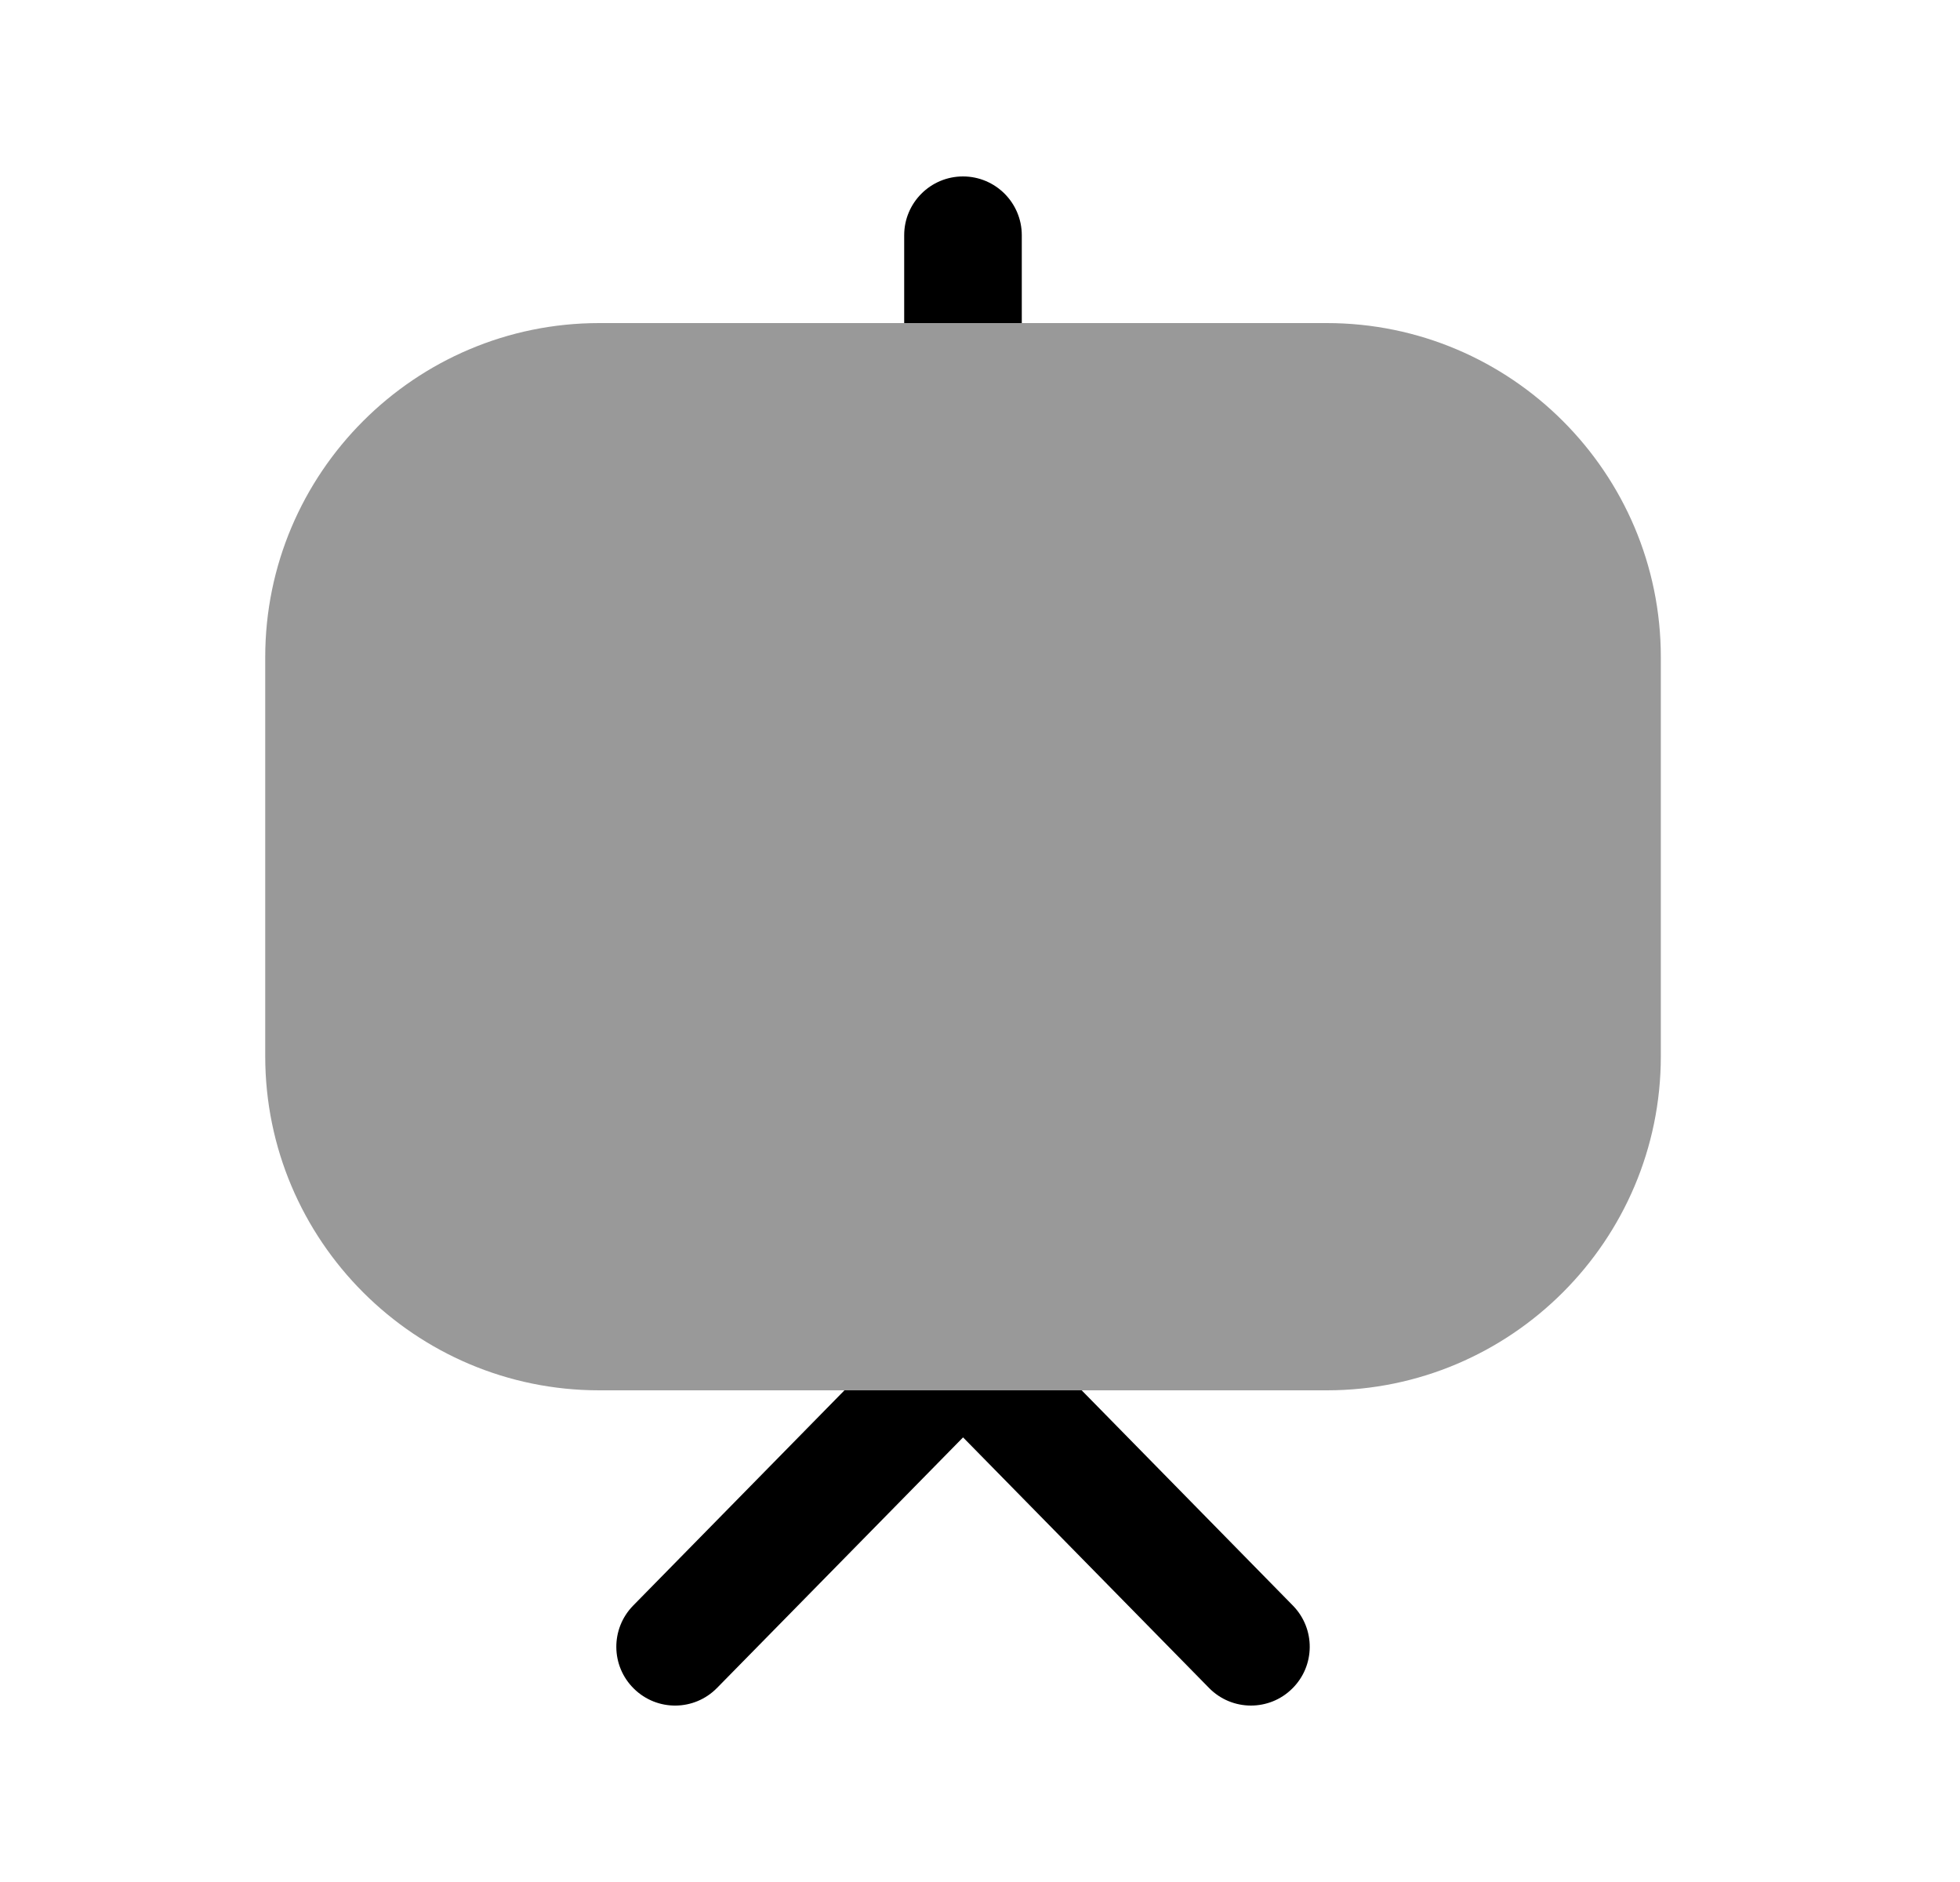 <svg width="25" height="24" viewBox="0 0 25 24" fill="none" xmlns="http://www.w3.org/2000/svg">
<path opacity="0.4" d="M7.643 17.73H16.923C19.273 17.73 21.184 15.819 21.184 13.47V8.38C21.184 6.031 19.273 4.12 16.923 4.12H7.643C5.294 4.12 3.383 6.031 3.383 8.38V13.47C3.383 15.819 5.294 17.73 7.643 17.73Z" fill="black"/>
<path d="M11.533 4.12H13.033V3C13.033 2.586 12.697 2.25 12.283 2.25C11.869 2.25 11.533 2.586 11.533 3V4.12Z" fill="black"/>
<path d="M10.771 17.73L8.076 20.475C7.786 20.771 7.79 21.245 8.086 21.535C8.382 21.826 8.856 21.821 9.146 21.525L12.284 18.33L15.421 21.525C15.568 21.675 15.762 21.75 15.956 21.75C16.145 21.75 16.335 21.679 16.481 21.535C16.777 21.245 16.781 20.771 16.491 20.475L13.797 17.73H10.771Z" fill="black"/>
</svg>